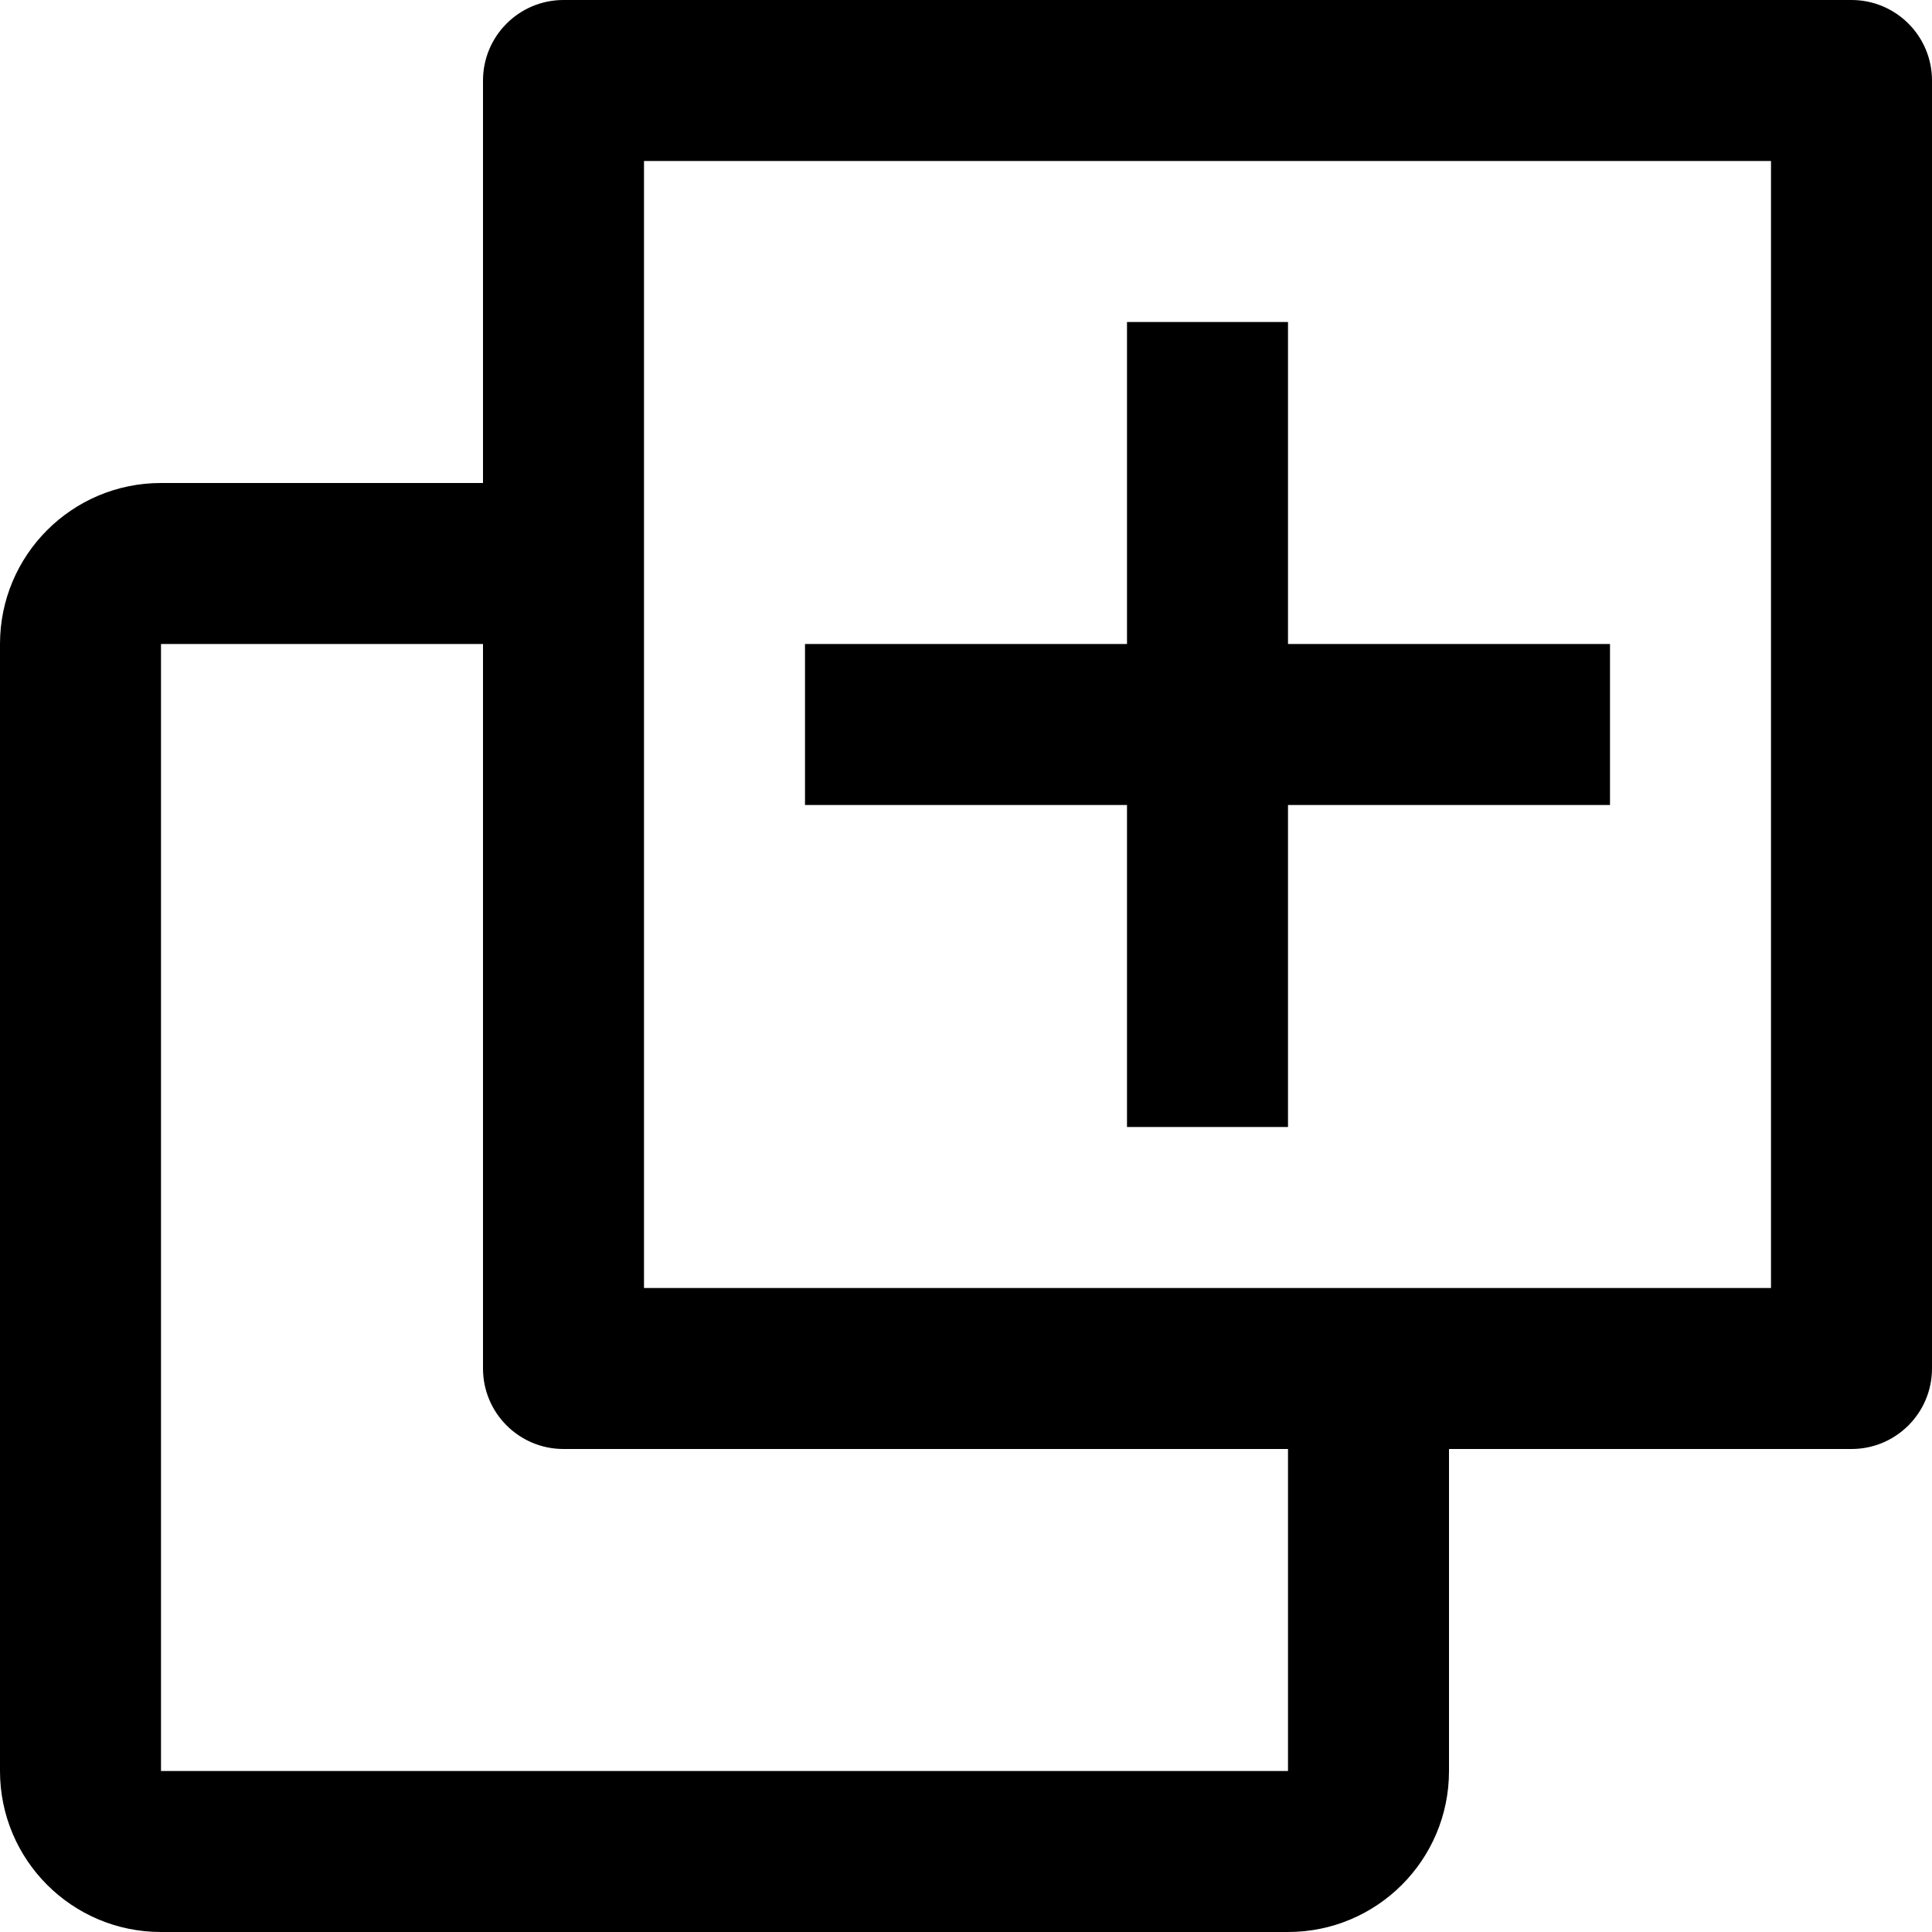 <svg id="NewTab" width="24" height="24" viewBox="0 0 24 24" fill="none" xmlns="http://www.w3.org/2000/svg">
<path fill-rule="evenodd" clip-rule="evenodd" d="M8 16V2H22V16H8ZM6 1C6 0.448 6.448 0 7 0H23C23.552 0 24 0.448 24 1V17C24 17.552 23.552 18 23 18H18V22C18 23.105 17.105 24 16 24H2C0.895 24 0 23.105 0 22V8C0 6.895 0.895 6 2 6H6V1ZM6 8V17C6 17.552 6.448 18 7 18H16V22H2V8H6ZM14 10H10V8H14V4H16V8H20V10H16V14H14V10Z" fill="currentColor"/>
</svg>
